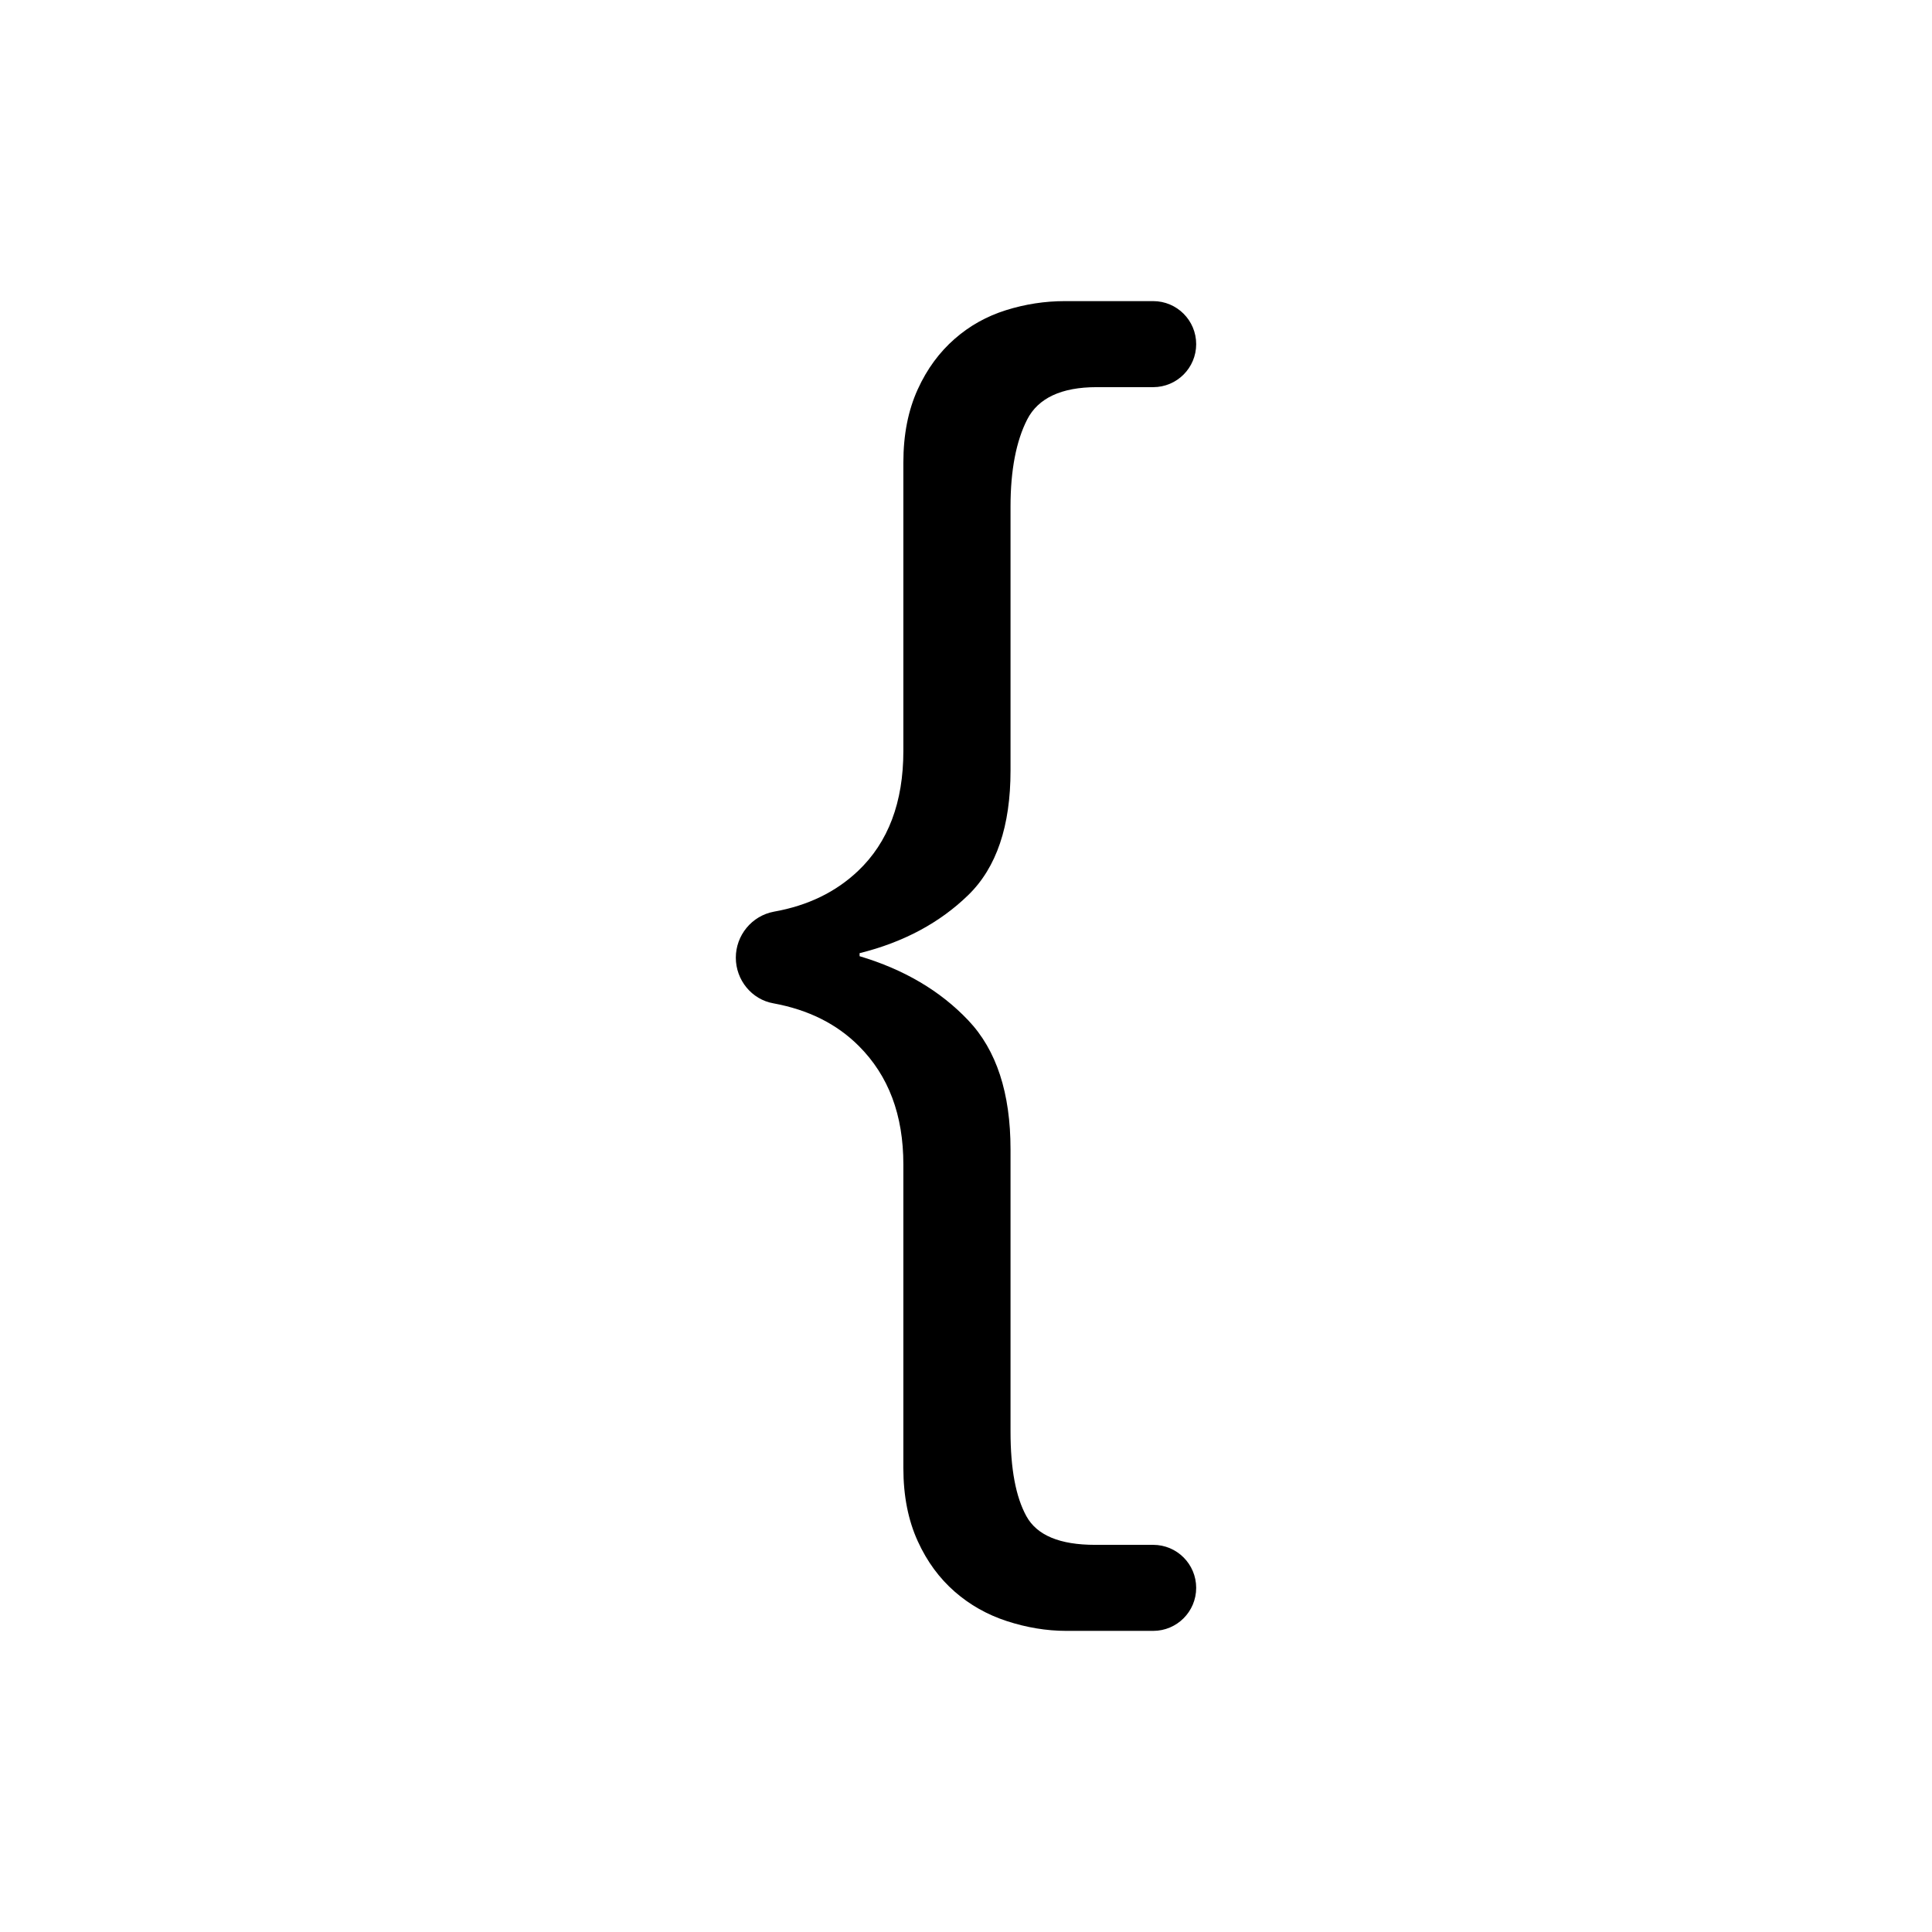 <svg id="Layer_1" enable-background="new 0 0 512 512" height="512" viewBox="0 0 512 512" width="512" xmlns="http://www.w3.org/2000/svg"><g><path d="m282.6 432.2c-5.3 0-10.6-.9-15.8-2.6s-9.8-4.3-13.8-7.8-7.3-7.9-9.8-13.4-3.8-11.9-3.8-19.4v-80.4c0-13.1-3.9-23.5-11.8-31.4-5.9-5.9-13.4-9.6-22.6-11.3-5.8-1-10-6.2-10-12.1 0-5.9 4.2-11.1 10.1-12.2 9-1.6 16.4-5.2 22.3-10.8 8-7.6 12-18.2 12-31.8v-76.4c0-7.5 1.3-13.9 3.8-19.4s5.8-9.9 9.8-13.4 8.5-6 13.6-7.6 10.3-2.4 15.6-2.4h23.4c6.3 0 11.4 5.1 11.4 11.4 0 6.3-5.1 11.4-11.4 11.4h-15c-9.3 0-15.5 2.9-18.4 8.6s-4.4 13.4-4.4 23v70c0 14.7-3.7 25.7-11.2 33s-17.1 12.5-28.8 15.4v.8c11.7 3.5 21.3 9.1 28.8 17s11.2 19.3 11.2 34.2v74.8c0 9.9 1.4 17.3 4.2 22.4s8.9 7.6 18.2 7.6h15.4c6.3 0 11.4 5.1 11.4 11.4 0 6.3-5.1 11.4-11.4 11.4z"/></g></svg>